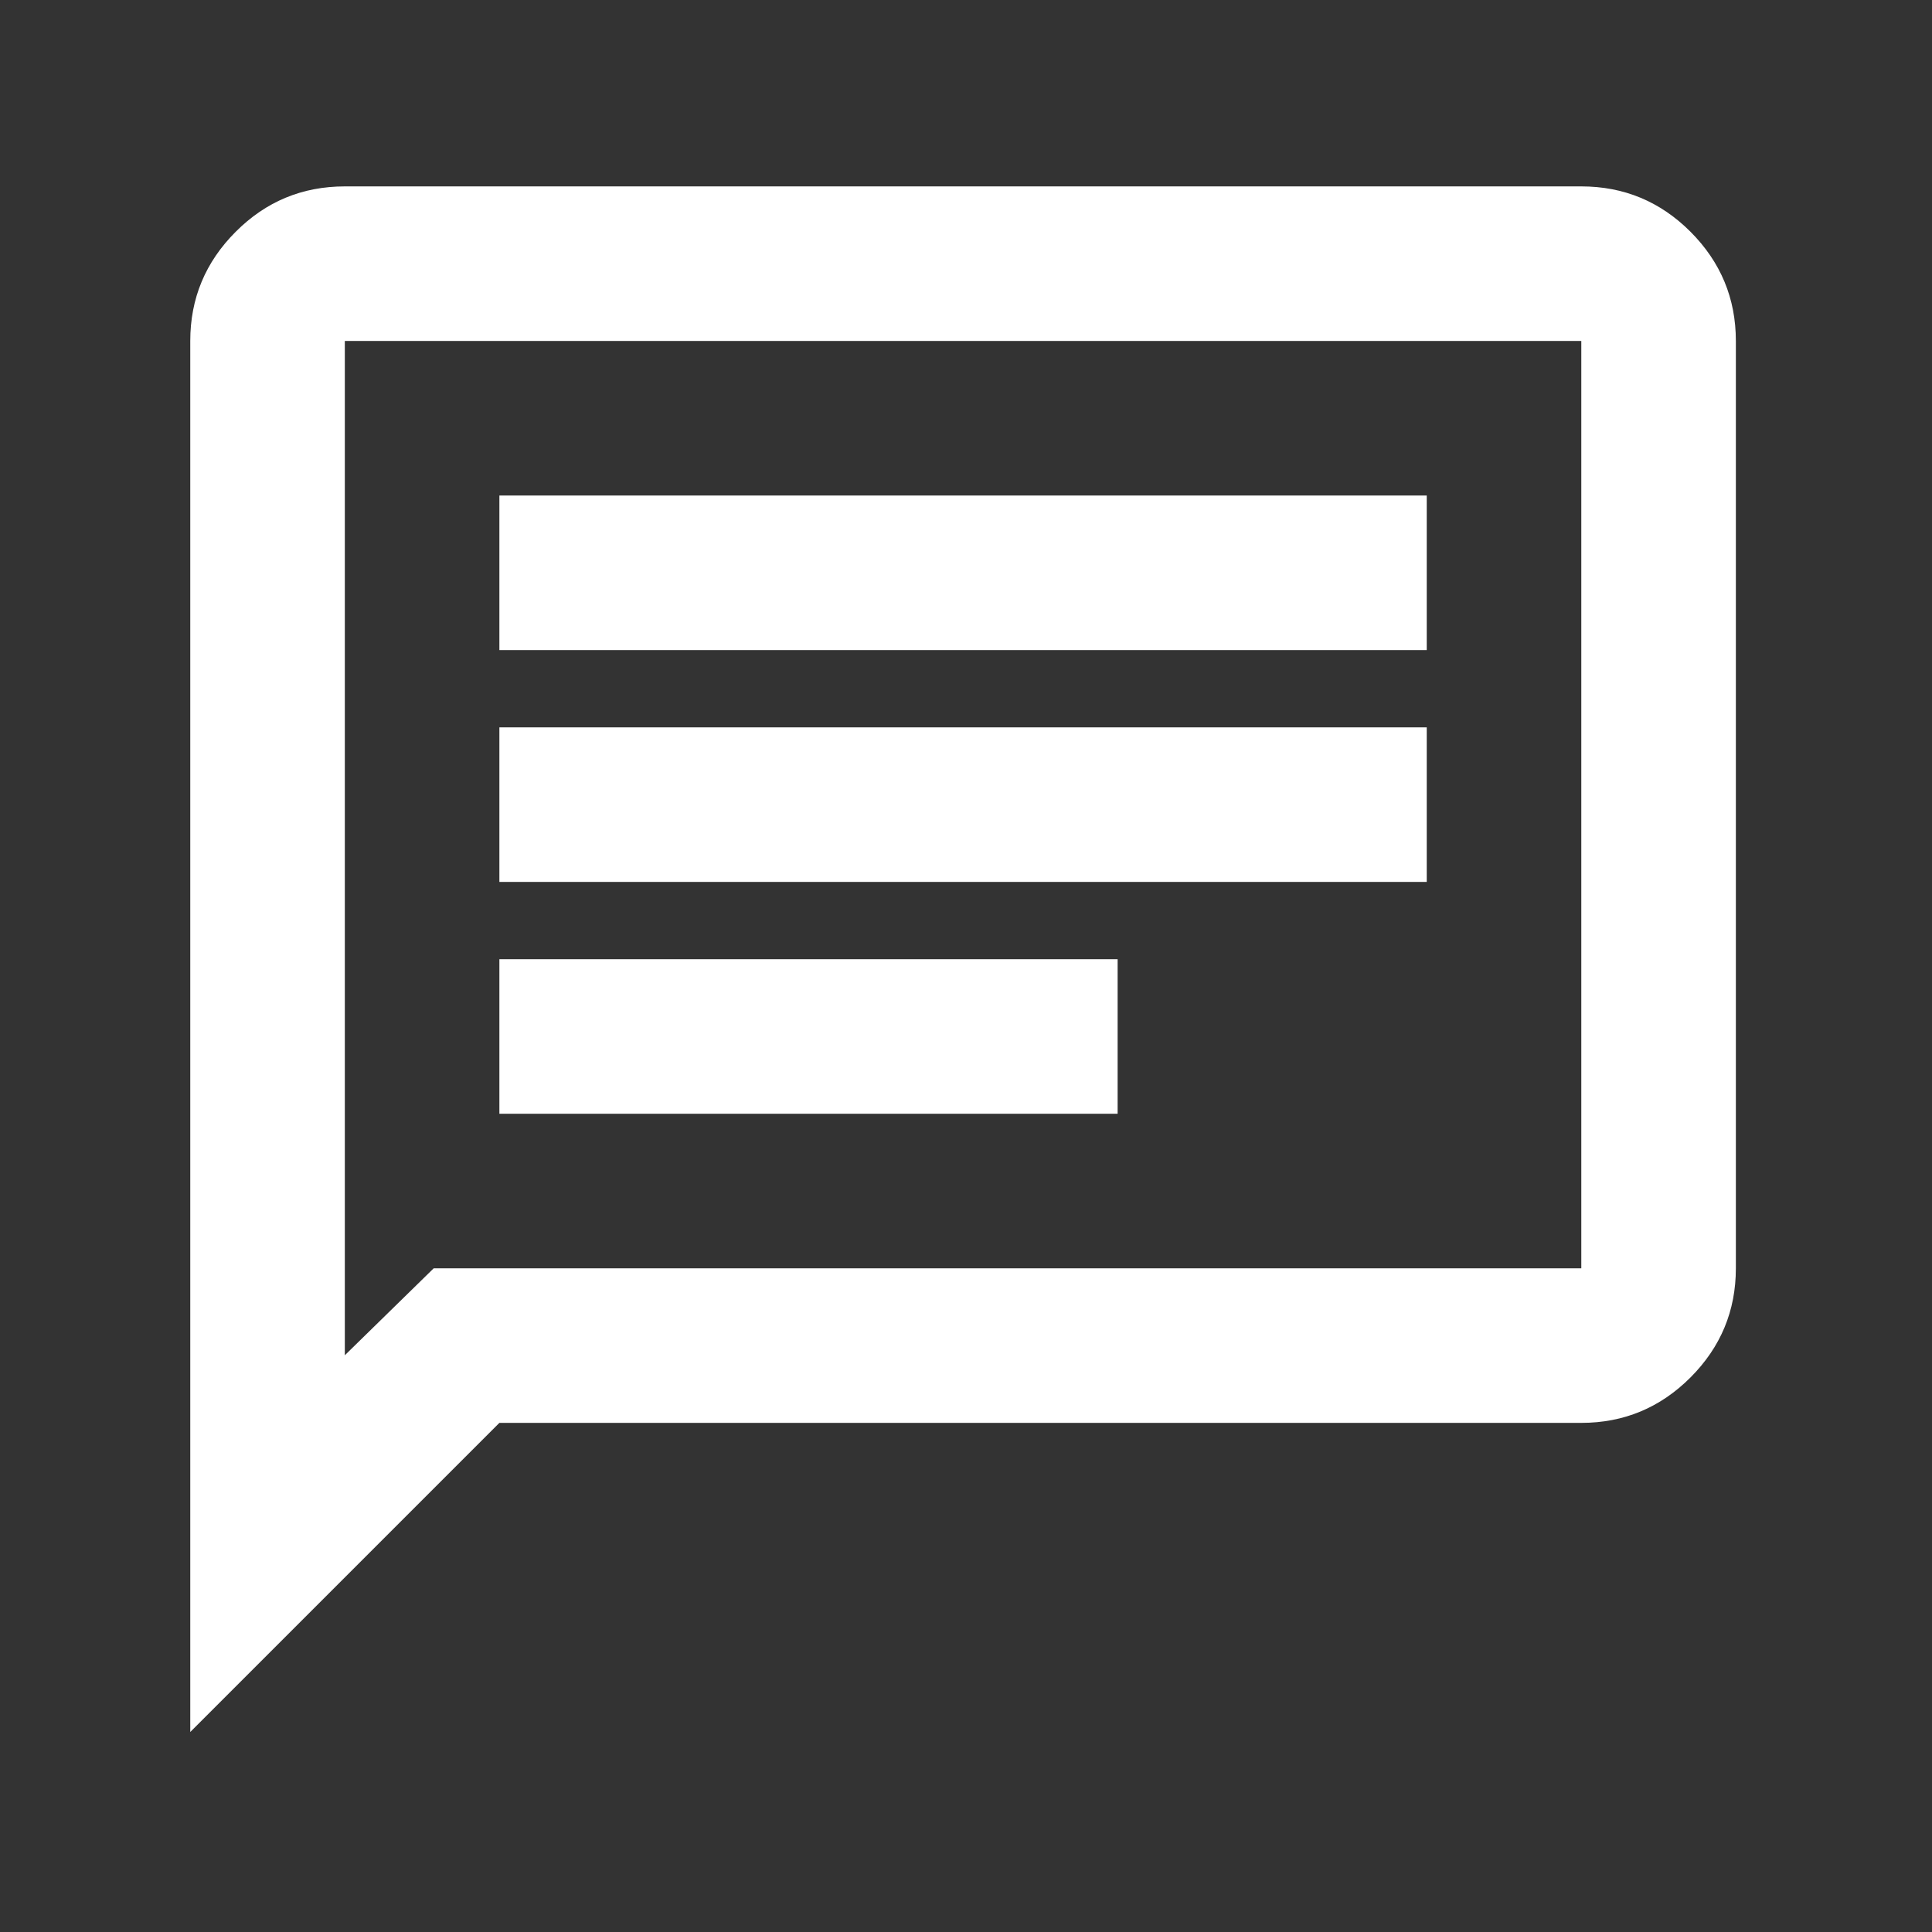 <svg width="25" height="25" viewBox="0 0 25 25" fill="none" xmlns="http://www.w3.org/2000/svg">
<rect x="0" y="0" width="25" height="25" fill="#333333" stroke="none"/>
<mask id="mask0_515_13" style="mask-type:alpha" maskUnits="userSpaceOnUse" x="0" y="0" width="25" height="25">
<rect x="0.462" y="0.412" width="24" height="24" fill="#D9D9D9"/>
</mask>
<g mask="url(#mask0_515_13)">
<path d="M6.462 14.412H14.462V12.412H6.462V14.412ZM6.462 11.412H18.462V9.412H6.462V11.412ZM6.462 8.412H18.462V6.412H6.462V8.412ZM2.462 22.412V4.412C2.462 3.862 2.658 3.391 3.05 2.999C3.441 2.607 3.912 2.412 4.462 2.412H20.462C21.012 2.412 21.483 2.607 21.875 2.999C22.266 3.391 22.462 3.862 22.462 4.412V16.412C22.462 16.962 22.266 17.432 21.875 17.824C21.483 18.216 21.012 18.412 20.462 18.412H6.462L2.462 22.412ZM5.612 16.412H20.462V4.412H4.462V17.537L5.612 16.412Z" fill="#ffffff"/>
</g>
</svg>
